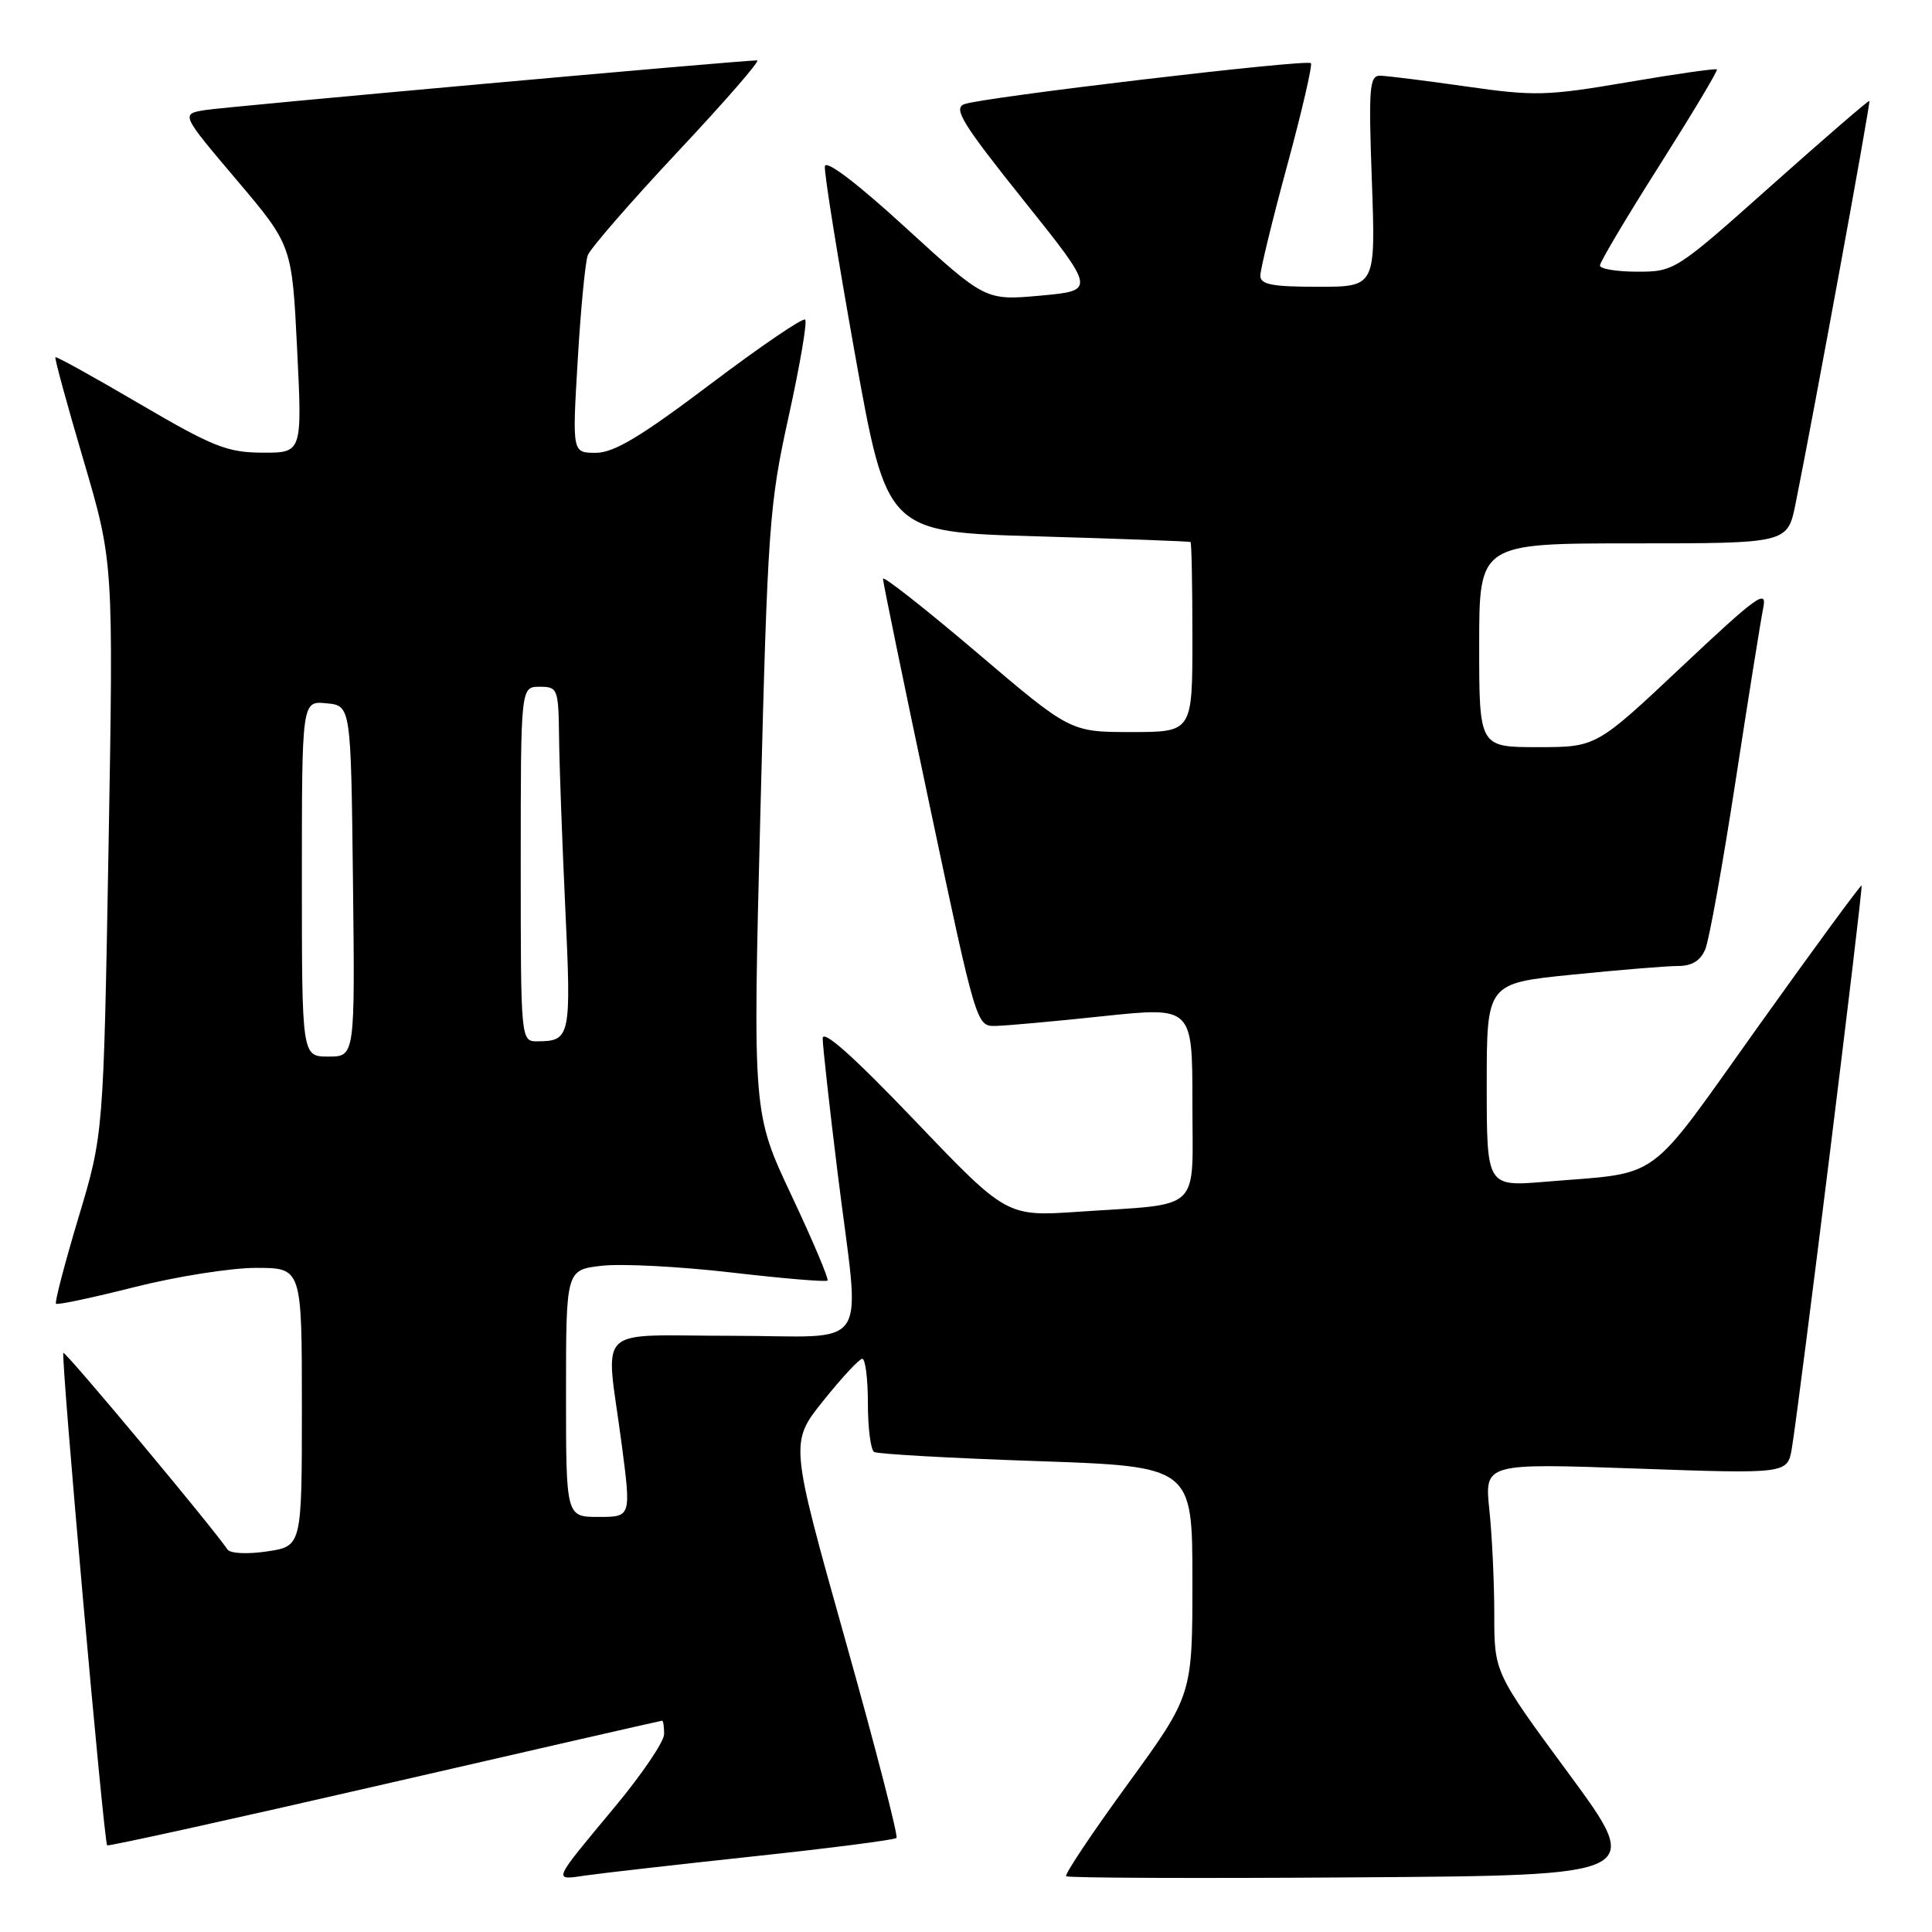 <?xml version="1.0" encoding="UTF-8" standalone="no"?>
<!DOCTYPE svg PUBLIC "-//W3C//DTD SVG 1.1//EN" "http://www.w3.org/Graphics/SVG/1.1/DTD/svg11.dtd" >
<svg xmlns="http://www.w3.org/2000/svg" xmlns:xlink="http://www.w3.org/1999/xlink" version="1.1" viewBox="0 0 256 256">
 <g >
 <path fill="currentColor"
d=" M 99.92 245.97 C 110.05 244.89 118.54 243.79 118.79 243.54 C 119.04 243.29 115.97 231.40 111.95 217.11 C 104.66 191.14 104.66 191.14 109.08 185.62 C 111.51 182.58 113.84 180.07 114.25 180.05 C 114.66 180.02 115.00 182.67 115.00 185.94 C 115.00 189.21 115.37 192.11 115.82 192.39 C 116.27 192.67 125.95 193.21 137.32 193.60 C 158.00 194.31 158.00 194.31 158.00 209.46 C 158.00 224.61 158.00 224.61 149.43 236.40 C 144.71 242.88 141.04 248.37 141.27 248.61 C 141.50 248.84 158.81 248.91 179.74 248.76 C 217.79 248.50 217.79 248.50 207.90 235.06 C 198.00 221.62 198.00 221.62 198.00 213.95 C 198.00 209.74 197.71 203.50 197.35 200.09 C 196.70 193.88 196.70 193.88 216.78 194.59 C 236.85 195.30 236.85 195.30 237.43 191.90 C 238.37 186.35 246.90 117.56 246.67 117.34 C 246.55 117.22 240.39 125.62 232.98 136.00 C 217.90 157.12 220.44 155.27 204.75 156.59 C 197.00 157.23 197.00 157.23 197.00 143.76 C 197.00 130.29 197.00 130.29 208.31 129.15 C 214.53 128.52 220.84 128.00 222.33 128.00 C 224.20 128.00 225.33 127.30 225.97 125.75 C 226.48 124.51 228.28 114.50 229.97 103.50 C 231.66 92.50 233.31 82.17 233.64 80.55 C 234.17 77.97 232.85 78.92 222.88 88.30 C 211.52 99.00 211.52 99.00 203.76 99.00 C 196.00 99.00 196.00 99.00 196.00 85.50 C 196.00 72.00 196.00 72.00 216.43 72.00 C 236.86 72.00 236.86 72.00 237.92 66.75 C 240.27 55.13 247.89 13.56 247.70 13.38 C 247.59 13.27 241.75 18.32 234.71 24.59 C 222.05 35.88 221.87 36.00 216.96 36.00 C 214.23 36.00 212.00 35.63 212.00 35.18 C 212.00 34.73 215.54 28.76 219.88 21.93 C 224.21 15.09 227.64 9.37 227.50 9.20 C 227.36 9.04 222.04 9.80 215.67 10.89 C 205.00 12.71 203.34 12.76 194.30 11.46 C 188.91 10.69 183.77 10.05 182.89 10.03 C 181.45 10.00 181.33 11.57 181.78 24.00 C 182.28 38.00 182.28 38.00 174.64 38.00 C 168.58 38.00 167.00 37.70 167.00 36.53 C 167.00 35.72 168.60 29.14 170.56 21.92 C 172.52 14.70 173.93 8.60 173.70 8.37 C 173.15 7.81 129.98 12.92 127.75 13.81 C 126.29 14.39 127.56 16.45 135.60 26.50 C 145.20 38.50 145.20 38.50 137.89 39.17 C 130.57 39.83 130.57 39.83 120.04 30.20 C 113.59 24.29 109.43 21.13 109.30 22.03 C 109.18 22.84 110.99 34.07 113.30 47.00 C 117.52 70.50 117.52 70.50 137.51 71.07 C 148.50 71.39 157.61 71.73 157.75 71.82 C 157.89 71.92 158.00 77.62 158.00 84.50 C 158.00 97.00 158.00 97.00 149.91 97.00 C 141.82 97.00 141.82 97.00 129.41 86.44 C 122.58 80.64 117.00 76.25 117.00 76.69 C 117.00 77.14 119.78 90.66 123.19 106.75 C 129.36 135.92 129.39 136.00 131.94 135.94 C 133.35 135.91 139.79 135.33 146.25 134.64 C 158.00 133.41 158.00 133.41 158.00 146.12 C 158.00 160.87 159.50 159.43 142.94 160.56 C 133.38 161.21 133.38 161.21 121.19 148.45 C 113.06 139.95 109.00 136.33 109.01 137.60 C 109.02 138.65 109.91 146.70 111.00 155.50 C 114.00 179.72 115.77 177.00 97.00 177.00 C 78.43 177.00 80.25 175.23 82.36 191.25 C 83.64 201.00 83.64 201.00 79.32 201.00 C 75.00 201.00 75.00 201.00 75.00 184.63 C 75.00 168.26 75.00 168.26 79.75 167.72 C 82.36 167.42 90.08 167.82 96.89 168.61 C 103.70 169.40 109.45 169.89 109.65 169.68 C 109.85 169.48 107.71 164.41 104.88 158.41 C 99.74 147.50 99.74 147.50 100.76 107.50 C 101.72 69.68 101.93 66.83 104.50 55.19 C 105.99 48.42 106.98 42.65 106.69 42.35 C 106.39 42.06 100.74 45.91 94.12 50.91 C 84.91 57.86 81.35 60.00 78.95 60.00 C 75.82 60.00 75.82 60.00 76.55 47.75 C 76.94 41.01 77.55 34.75 77.88 33.83 C 78.22 32.92 83.60 26.73 89.83 20.08 C 96.06 13.44 100.79 8.00 100.33 8.00 C 98.15 8.00 30.09 14.12 27.22 14.58 C 23.95 15.10 23.95 15.10 31.32 23.80 C 38.69 32.50 38.69 32.50 39.37 46.25 C 40.05 60.00 40.05 60.00 34.78 59.98 C 30.11 59.96 28.23 59.21 18.53 53.53 C 12.50 49.99 7.46 47.20 7.34 47.33 C 7.21 47.45 8.89 53.62 11.08 61.03 C 15.04 74.50 15.04 74.50 14.38 112.41 C 13.71 150.32 13.71 150.32 10.39 161.36 C 8.57 167.44 7.23 172.56 7.42 172.75 C 7.61 172.94 12.28 171.95 17.81 170.55 C 23.34 169.15 30.59 168.00 33.93 168.00 C 40.00 168.00 40.00 168.00 40.00 186.44 C 40.00 204.88 40.00 204.88 35.39 205.57 C 32.76 205.96 30.50 205.85 30.14 205.31 C 28.13 202.33 8.66 179.01 8.40 179.27 C 8.03 179.64 13.76 244.10 14.20 244.52 C 14.36 244.67 30.92 241.02 50.99 236.40 C 71.06 231.78 87.60 228.00 87.74 228.00 C 87.88 228.00 88.00 228.80 88.00 229.78 C 88.00 230.77 85.07 235.09 81.48 239.41 C 73.05 249.55 73.22 249.14 77.68 248.50 C 79.78 248.20 89.79 247.06 99.92 245.97 Z  M 40.00 116.44 C 40.00 92.87 40.00 92.87 43.25 93.19 C 46.50 93.50 46.50 93.50 46.77 116.75 C 47.04 140.00 47.04 140.00 43.52 140.00 C 40.00 140.00 40.00 140.00 40.00 116.44 Z  M 69.00 114.50 C 69.00 91.00 69.00 91.00 71.50 91.00 C 73.91 91.00 74.00 91.24 74.08 97.75 C 74.12 101.46 74.50 111.70 74.91 120.50 C 75.71 137.35 75.58 137.96 71.25 137.98 C 69.00 138.00 69.00 138.00 69.00 114.50 Z "/>
</g>
</svg>